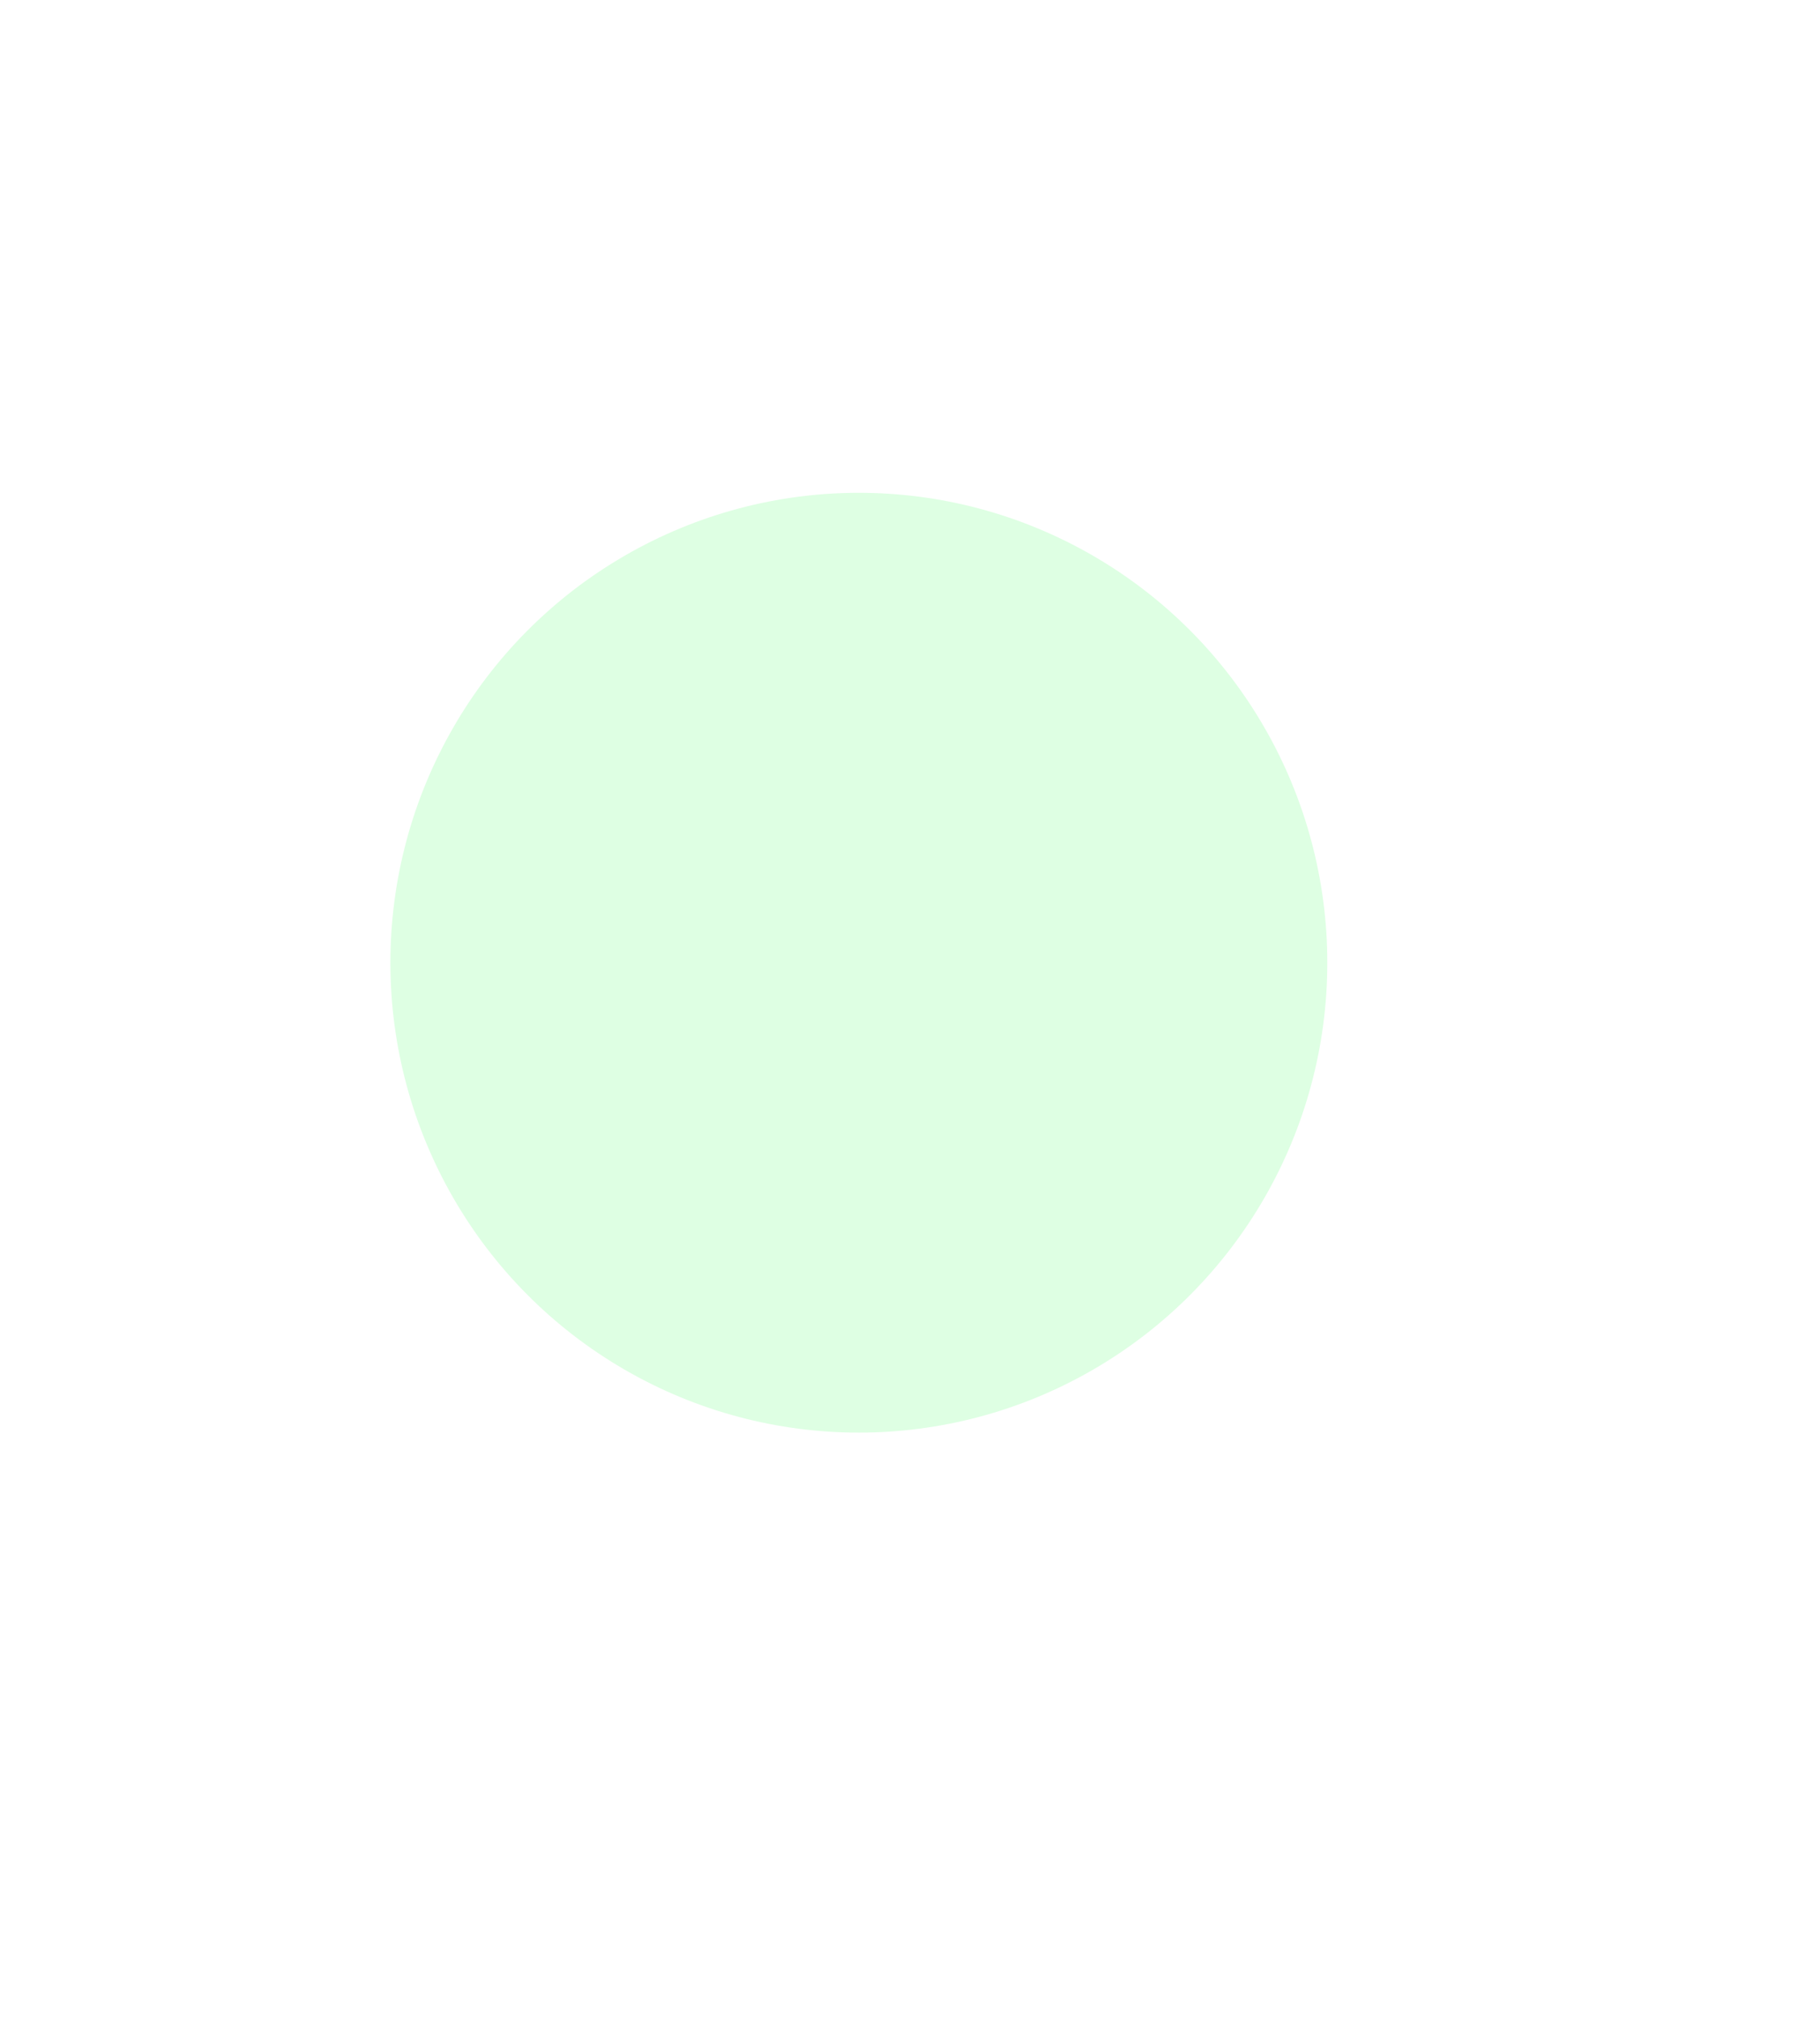 <svg width="676" height="749" viewBox="0 0 676 749" fill="none" xmlns="http://www.w3.org/2000/svg">
<g filter="url(#filter0_f_904_315)">
<ellipse cx="319" cy="357.5" rx="174" ry="174.5" fill="#11FF37" fill-opacity="0.14"/>
</g>
<path d="M-84.643 746.093H-24.141L56.881 665.071H84.198L107.258 642.012V614.113L145.971 575.391H210.409V574.496H145.604L106.363 613.746V641.645L83.832 664.177H56.505L-24.517 745.198H-84.643V746.093Z" fill="url(#paint0_linear_904_315)" fill-opacity="0.55"/>
<path d="M210.239 571.589C212.1 571.589 213.602 573.092 213.602 574.952C213.602 576.813 212.1 578.316 210.239 578.316C208.379 578.316 206.876 576.813 206.876 574.952C206.876 573.092 208.379 571.589 210.239 571.589Z" fill="url(#paint1_linear_904_315)" fill-opacity="0.44"/>
<path d="M-65.555 723.123H-51.35L-30.089 701.852V681.359L30.503 620.768H64.851L85.129 600.49L84.494 599.864L64.475 619.873H30.128L-30.983 680.984V701.485L-51.717 722.228H-65.555V723.123Z" fill="url(#paint2_linear_904_315)" fill-opacity="0.33"/>
<path d="M82.311 597.914C83.626 596.599 85.755 596.599 87.07 597.914C88.385 599.229 88.385 601.358 87.07 602.672C85.755 603.987 83.626 603.987 82.311 602.672C80.996 601.358 80.996 599.229 82.311 597.914Z" fill="url(#paint3_linear_904_315)" fill-opacity="0.33"/>
<path d="M-33.657 724.67H-22.95L29.582 672.146L28.947 671.511L-23.317 723.776H-33.657V724.67Z" fill="url(#paint4_linear_904_315)" fill-opacity="0.33"/>
<path d="M26.765 669.57C28.079 668.256 30.208 668.256 31.523 669.57C32.838 670.885 32.838 673.014 31.523 674.329C30.208 675.644 28.079 675.644 26.765 674.329C25.45 673.014 25.45 670.885 26.765 669.57Z" fill="url(#paint5_linear_904_315)" fill-opacity="0.33"/>
<path d="M5.681 658.353L21.442 642.593H83.197L94.378 631.412L93.743 630.777L82.821 641.698H21.067L5.046 657.718L5.681 658.353Z" fill="url(#paint6_linear_904_315)" fill-opacity="0.33"/>
<path d="M3.105 655.536C1.79 656.851 1.79 658.98 3.105 660.295C4.42 661.61 6.549 661.61 7.864 660.295C9.179 658.98 9.179 656.851 7.864 655.536C6.549 654.221 4.42 654.221 3.105 655.536Z" fill="url(#paint7_linear_904_315)" fill-opacity="0.33"/>
<path d="M91.56 628.836C92.875 627.521 95.004 627.521 96.319 628.836C97.634 630.151 97.634 632.28 96.319 633.595C95.004 634.909 92.875 634.909 91.56 633.595C90.245 632.28 90.245 630.151 91.56 628.836Z" fill="url(#paint8_linear_904_315)" fill-opacity="0.33"/>
<path d="M-71.879 674.982L-26.404 629.516V596.751L7.041 563.307H92.034L102.571 552.77L101.936 552.135L91.658 562.412H6.665L-27.299 596.375V629.14L-72.514 674.356L-71.879 674.982Z" fill="url(#paint9_linear_904_315)" fill-opacity="0.66"/>
<path d="M99.754 550.193C101.068 548.879 103.197 548.879 104.512 550.193C105.827 551.508 105.827 553.637 104.512 554.952C103.197 556.267 101.068 556.267 99.754 554.952C98.439 553.637 98.439 551.508 99.754 550.193Z" fill="url(#paint10_linear_904_315)" fill-opacity="0.33"/>
<path d="M-14.042 615.428H-13.147V595.856L4.036 578.674H40.459V577.779H3.66L-14.042 595.481V615.428Z" fill="url(#paint11_linear_904_315)" fill-opacity="0.33"/>
<path d="M40.289 574.863C42.149 574.863 43.652 576.366 43.652 578.226C43.652 580.087 42.149 581.59 40.289 581.59C38.428 581.59 36.925 580.087 36.925 578.226C36.925 576.366 38.428 574.863 40.289 574.863Z" fill="url(#paint12_linear_904_315)" fill-opacity="0.33"/>
<path d="M7.766 606.546L18.795 595.517H53.679L72.025 577.171L71.39 576.536L53.304 594.622H18.419L7.131 605.91L7.766 606.546Z" fill="url(#paint13_linear_904_315)" fill-opacity="0.33"/>
<path d="M5.19 603.737C3.875 605.052 3.875 607.181 5.19 608.496C6.505 609.811 8.633 609.811 9.948 608.496C11.263 607.181 11.263 605.052 9.948 603.737C8.633 602.422 6.505 602.422 5.19 603.737Z" fill="url(#paint14_linear_904_315)" fill-opacity="0.33"/>
<path d="M69.216 574.595C70.531 573.28 72.66 573.28 73.975 574.595C75.29 575.91 75.29 578.039 73.975 579.353C72.66 580.668 70.531 580.668 69.216 579.353C67.902 578.039 67.902 575.91 69.216 574.595Z" fill="url(#paint15_linear_904_315)" fill-opacity="0.33"/>
<path d="M82.195 616.68L98.832 600.043V578.414L118.833 558.405H130.201V557.51H118.466L97.938 578.039V599.676L81.56 616.054L82.195 616.68Z" fill="url(#paint16_linear_904_315)" fill-opacity="0.33"/>
<path d="M79.619 613.871C78.304 615.186 78.304 617.315 79.619 618.63C80.933 619.945 83.062 619.945 84.377 618.63C85.692 617.315 85.692 615.186 84.377 613.871C83.062 612.556 80.933 612.556 79.619 613.871Z" fill="url(#paint17_linear_904_315)" fill-opacity="0.33"/>
<path d="M130.032 554.594C131.892 554.594 133.395 556.097 133.395 557.958C133.395 559.818 131.892 561.321 130.032 561.321C128.171 561.321 126.668 559.818 126.668 557.958C126.668 556.097 128.171 554.594 130.032 554.594Z" fill="url(#paint18_linear_904_315)" fill-opacity="0.33"/>
<path d="M157.135 550.011L157.768 550.643L151.455 556.956L150.823 556.323L157.135 550.011Z" fill="url(#paint19_linear_904_315)" fill-opacity="0.33"/>
<path d="M149.8 555.104C149.013 555.891 149.013 557.17 149.8 557.957C150.587 558.745 151.866 558.745 152.653 557.957C153.44 557.17 153.44 555.891 152.653 555.104C151.866 554.317 150.587 554.317 149.8 555.104Z" fill="url(#paint20_linear_904_315)" fill-opacity="0.33"/>
<path d="M155.963 548.941C156.75 548.154 158.029 548.154 158.816 548.941C159.603 549.728 159.603 551.007 158.816 551.794C158.029 552.582 156.75 552.582 155.963 551.794C155.175 551.007 155.175 549.728 155.963 548.941Z" fill="url(#paint21_linear_904_315)" fill-opacity="0.33"/>
<path d="M165.08 549.977L165.712 550.61L159.4 556.922L158.767 556.289L165.08 549.977Z" fill="url(#paint22_linear_904_315)" fill-opacity="0.33"/>
<path d="M157.725 555.104C156.938 555.891 156.938 557.17 157.725 557.957C158.512 558.745 159.791 558.745 160.578 557.957C161.365 557.17 161.365 555.891 160.578 555.104C159.791 554.317 158.512 554.317 157.725 555.104Z" fill="url(#paint23_linear_904_315)" fill-opacity="0.33"/>
<path d="M163.897 548.941C164.684 548.154 165.963 548.154 166.75 548.941C167.537 549.728 167.537 551.007 166.75 551.794C165.963 552.582 164.684 552.582 163.897 551.794C163.109 551.007 163.109 549.728 163.897 548.941Z" fill="url(#paint24_linear_904_315)" fill-opacity="0.33"/>
<path d="M173.016 549.979L173.648 550.611L167.336 556.924L166.703 556.291L173.016 549.979Z" fill="url(#paint25_linear_904_315)" fill-opacity="0.33"/>
<path d="M165.659 555.104C164.872 555.891 164.872 557.17 165.659 557.957C166.446 558.745 167.725 558.745 168.512 557.957C169.3 557.17 169.3 555.891 168.512 555.104C167.725 554.317 166.446 554.317 165.659 555.104Z" fill="url(#paint26_linear_904_315)" fill-opacity="0.33"/>
<path d="M171.831 548.941C172.618 548.154 173.897 548.154 174.684 548.941C175.472 549.728 175.472 551.007 174.684 551.794C173.897 552.582 172.618 552.582 171.831 551.794C171.044 551.007 171.044 549.728 171.831 548.941Z" fill="url(#paint27_linear_904_315)" fill-opacity="0.33"/>
<path d="M180.936 549.974L181.569 550.607L175.257 556.919L174.624 556.287L180.936 549.974Z" fill="url(#paint28_linear_904_315)" fill-opacity="0.33"/>
<path d="M173.593 555.104C172.806 555.891 172.806 557.17 173.593 557.957C174.38 558.745 175.659 558.745 176.446 557.957C177.233 557.17 177.233 555.891 176.446 555.104C175.659 554.317 174.38 554.317 173.593 555.104Z" fill="url(#paint29_linear_904_315)" fill-opacity="0.33"/>
<path d="M179.765 548.941C180.552 548.154 181.831 548.154 182.618 548.941C183.405 549.728 183.405 551.007 182.618 551.794C181.831 552.582 180.552 552.582 179.765 551.794C178.977 551.007 178.977 549.728 179.765 548.941Z" fill="url(#paint30_linear_904_315)" fill-opacity="0.33"/>
<path d="M188.872 549.976L189.504 550.609L183.192 556.921L182.56 556.289L188.872 549.976Z" fill="url(#paint31_linear_904_315)" fill-opacity="0.33"/>
<path d="M181.527 555.104C180.74 555.891 180.74 557.17 181.527 557.957C182.314 558.745 183.593 558.745 184.38 557.957C185.167 557.17 185.167 555.891 184.38 555.104C183.593 554.317 182.314 554.317 181.527 555.104Z" fill="url(#paint32_linear_904_315)" fill-opacity="0.33"/>
<path d="M187.699 548.941C188.486 548.154 189.765 548.154 190.552 548.941C191.339 549.728 191.339 551.007 190.552 551.794C189.765 552.582 188.486 552.582 187.699 551.794C186.912 551.007 186.912 549.728 187.699 548.941Z" fill="url(#paint33_linear_904_315)" fill-opacity="0.33"/>
<path d="M196.807 549.978L197.44 550.61L191.128 556.923L190.495 556.29L196.807 549.978Z" fill="url(#paint34_linear_904_315)" fill-opacity="0.33"/>
<path d="M189.461 555.104C188.673 555.891 188.673 557.17 189.461 557.957C190.248 558.745 191.527 558.745 192.314 557.957C193.101 557.17 193.101 555.891 192.314 555.104C191.527 554.317 190.248 554.317 189.461 555.104Z" fill="url(#paint35_linear_904_315)" fill-opacity="0.33"/>
<path d="M195.623 548.941C196.41 548.154 197.69 548.154 198.477 548.941C199.264 549.728 199.264 551.007 198.477 551.794C197.69 552.582 196.41 552.582 195.623 551.794C194.836 551.007 194.836 549.728 195.623 548.941Z" fill="url(#paint36_linear_904_315)" fill-opacity="0.33"/>
<path d="M204.735 550.016L205.367 550.648L199.055 556.96L198.423 556.328L204.735 550.016Z" fill="url(#paint37_linear_904_315)" fill-opacity="0.33"/>
<path d="M197.386 555.104C196.599 555.891 196.599 557.17 197.386 557.957C198.173 558.745 199.452 558.745 200.239 557.957C201.027 557.17 201.027 555.891 200.239 555.104C199.452 554.317 198.173 554.317 197.386 555.104Z" fill="url(#paint38_linear_904_315)" fill-opacity="0.33"/>
<path d="M203.558 548.941C204.345 548.154 205.624 548.154 206.411 548.941C207.198 549.728 207.198 551.007 206.411 551.794C205.624 552.582 204.345 552.582 203.558 551.794C202.771 551.007 202.771 549.728 203.558 548.941Z" fill="url(#paint39_linear_904_315)" fill-opacity="0.33"/>
<path d="M212.679 549.982L213.312 550.614L207 556.927L206.367 556.294L212.679 549.982Z" fill="url(#paint40_linear_904_315)" fill-opacity="0.33"/>
<path d="M205.32 555.104C204.533 555.891 204.533 557.17 205.32 557.957C206.107 558.745 207.386 558.745 208.173 557.957C208.961 557.17 208.961 555.891 208.173 555.104C207.386 554.317 206.107 554.317 205.32 555.104Z" fill="url(#paint41_linear_904_315)" fill-opacity="0.33"/>
<path d="M211.492 548.941C212.279 548.154 213.558 548.154 214.345 548.941C215.132 549.728 215.132 551.007 214.345 551.794C213.558 552.582 212.279 552.582 211.492 551.794C210.705 551.007 210.705 549.728 211.492 548.941Z" fill="url(#paint42_linear_904_315)" fill-opacity="0.33"/>
<path d="M145.604 509.495H210.409V508.6H145.971L107.258 469.887V441.988L84.198 418.929H56.881L-24.141 337.916H-84.643V338.81H-24.517L56.505 419.823H83.832L106.363 442.355V470.254L145.604 509.495Z" fill="url(#paint43_linear_904_315)" fill-opacity="0.33"/>
<path d="M210.239 505.684C212.099 505.684 213.602 507.187 213.602 509.048C213.602 510.908 212.099 512.411 210.239 512.411C208.378 512.411 206.876 510.908 206.876 509.048C206.876 507.187 208.378 505.684 210.239 505.684Z" fill="url(#paint44_linear_904_315)" fill-opacity="0.33"/>
<path d="M84.494 484.136L85.129 483.51L64.851 463.232H30.503L-30.089 402.64V382.148L-51.35 360.877H-65.555V361.772H-51.717L-30.983 382.514V403.007L30.128 464.127H64.475L84.494 484.136Z" fill="url(#paint45_linear_904_315)" fill-opacity="0.33"/>
<path d="M87.07 481.327C88.385 482.642 88.385 484.771 87.07 486.086C85.755 487.401 83.626 487.401 82.311 486.086C80.996 484.771 80.996 482.642 82.311 481.327C83.626 480.012 85.755 480.012 87.07 481.327Z" fill="url(#paint46_linear_904_315)" fill-opacity="0.33"/>
<path d="M28.948 412.489L29.583 411.853L-22.95 359.33H-33.657V360.224H-23.317L28.948 412.489Z" fill="url(#paint47_linear_904_315)" fill-opacity="0.33"/>
<path d="M31.524 409.68C32.839 410.995 32.839 413.124 31.524 414.439C30.209 415.754 28.08 415.754 26.765 414.439C25.45 413.124 25.45 410.995 26.765 409.68C28.08 408.365 30.209 408.365 31.524 409.68Z" fill="url(#paint48_linear_904_315)" fill-opacity="0.33"/>
<path d="M93.743 453.223L94.378 452.588L83.197 441.407H21.442L5.681 425.646L5.046 426.281L21.067 442.302H82.821L93.743 453.223Z" fill="url(#paint49_linear_904_315)" fill-opacity="0.33"/>
<path d="M7.855 423.705C6.54 422.39 4.411 422.39 3.096 423.705C1.782 425.02 1.782 427.149 3.096 428.464C4.411 429.779 6.54 429.779 7.855 428.464C9.17 427.149 9.17 425.02 7.855 423.705Z" fill="url(#paint50_linear_904_315)" fill-opacity="0.33"/>
<path d="M96.319 450.405C97.633 451.72 97.633 453.849 96.319 455.164C95.004 456.479 92.875 456.479 91.56 455.164C90.245 453.849 90.245 451.72 91.56 450.405C92.875 449.091 95.004 449.091 96.319 450.405Z" fill="url(#paint51_linear_904_315)" fill-opacity="0.33"/>
<path d="M101.936 531.866L102.571 531.231L92.034 520.694H7.041L-26.404 487.249V454.484L-71.879 409.018L-72.514 409.644L-27.299 454.86V487.625L6.665 521.588H91.658L101.936 531.866Z" fill="url(#paint52_linear_904_315)" fill-opacity="0.33"/>
<path d="M104.512 529.048C105.827 530.363 105.827 532.492 104.512 533.807C103.197 535.121 101.068 535.121 99.753 533.807C98.438 532.492 98.438 530.363 99.753 529.048C101.068 527.733 103.197 527.733 104.512 529.048Z" fill="url(#paint53_linear_904_315)" fill-opacity="0.33"/>
<path d="M3.66 506.221H40.459V505.326H4.036L-13.147 488.144V468.572H-14.042V488.519L3.66 506.221Z" fill="url(#paint54_linear_904_315)" fill-opacity="0.33"/>
<path d="M40.288 502.41C42.149 502.41 43.652 503.913 43.652 505.774C43.652 507.634 42.149 509.137 40.288 509.137C38.428 509.137 36.925 507.634 36.925 505.774C36.925 503.913 38.428 502.41 40.288 502.41Z" fill="url(#paint55_linear_904_315)" fill-opacity="0.33"/>
<path d="M71.39 507.464L72.025 506.829L53.679 488.483H18.794L7.765 477.454L7.13 478.09L18.419 489.378H53.303L71.39 507.464Z" fill="url(#paint56_linear_904_315)" fill-opacity="0.33"/>
<path d="M9.948 475.514C8.633 474.199 6.504 474.199 5.189 475.514C3.875 476.828 3.875 478.957 5.189 480.272C6.504 481.587 8.633 481.587 9.948 480.272C11.263 478.957 11.263 476.828 9.948 475.514Z" fill="url(#paint57_linear_904_315)" fill-opacity="0.33"/>
<path d="M73.966 504.647C75.281 505.962 75.281 508.091 73.966 509.405C72.651 510.72 70.522 510.72 69.207 509.405C67.892 508.091 67.892 505.962 69.207 504.647C70.522 503.332 72.651 503.332 73.966 504.647Z" fill="url(#paint58_linear_904_315)" fill-opacity="0.33"/>
<path d="M118.466 526.49H130.201V525.595H118.833L98.832 505.586V483.957L82.195 467.32L81.56 467.946L97.938 484.324V505.962L118.466 526.49Z" fill="url(#paint59_linear_904_315)" fill-opacity="0.66"/>
<path d="M84.377 465.37C83.062 464.055 80.933 464.055 79.619 465.37C78.304 466.685 78.304 468.814 79.619 470.129C80.933 471.444 83.062 471.444 84.377 470.129C85.692 468.814 85.692 466.685 84.377 465.37Z" fill="url(#paint60_linear_904_315)" fill-opacity="0.33"/>
<path d="M130.031 522.679C131.892 522.679 133.395 524.182 133.395 526.043C133.395 527.903 131.892 529.406 130.031 529.406C128.171 529.406 126.668 527.903 126.668 526.043C126.668 524.182 128.171 522.679 130.031 522.679Z" fill="url(#paint61_linear_904_315)" fill-opacity="0.33"/>
<path d="M151.466 527.075L157.779 533.387L157.146 534.019L150.834 527.707L151.466 527.075Z" fill="url(#paint62_linear_904_315)" fill-opacity="0.33"/>
<path d="M152.654 526.043C151.866 525.255 150.587 525.255 149.8 526.043C149.013 526.83 149.013 528.109 149.8 528.896C150.587 529.683 151.866 529.683 152.654 528.896C153.441 528.109 153.441 526.83 152.654 526.043Z" fill="url(#paint63_linear_904_315)" fill-opacity="0.33"/>
<path d="M158.825 532.205C159.613 532.993 159.613 534.272 158.825 535.059C158.038 535.846 156.759 535.846 155.972 535.059C155.185 534.272 155.185 532.993 155.972 532.205C156.759 531.418 158.038 531.418 158.825 532.205Z" fill="url(#paint64_linear_904_315)" fill-opacity="0.33"/>
<path d="M159.402 527.077L165.714 533.389L165.081 534.022L158.769 527.709L159.402 527.077Z" fill="url(#paint65_linear_904_315)" fill-opacity="0.33"/>
<path d="M160.587 526.043C159.8 525.255 158.521 525.255 157.734 526.043C156.947 526.83 156.947 528.109 157.734 528.896C158.521 529.683 159.8 529.683 160.587 528.896C161.374 528.109 161.374 526.83 160.587 526.043Z" fill="url(#paint66_linear_904_315)" fill-opacity="0.33"/>
<path d="M166.75 532.205C167.537 532.993 167.537 534.272 166.75 535.059C165.963 535.846 164.684 535.846 163.897 535.059C163.109 534.272 163.109 532.993 163.897 532.205C164.684 531.418 165.963 531.418 166.75 532.205Z" fill="url(#paint67_linear_904_315)" fill-opacity="0.33"/>
<path d="M167.338 527.078L173.65 533.391L173.018 534.023L166.705 527.711L167.338 527.078Z" fill="url(#paint68_linear_904_315)" fill-opacity="0.33"/>
<path d="M168.512 526.043C167.725 525.255 166.446 525.255 165.659 526.043C164.872 526.83 164.872 528.109 165.659 528.896C166.446 529.683 167.725 529.683 168.512 528.896C169.3 528.109 169.3 526.83 168.512 526.043Z" fill="url(#paint69_linear_904_315)" fill-opacity="0.33"/>
<path d="M174.684 532.205C175.471 532.993 175.471 534.272 174.684 535.059C173.897 535.846 172.618 535.846 171.831 535.059C171.044 534.272 171.044 532.993 171.831 532.205C172.618 531.418 173.897 531.418 174.684 532.205Z" fill="url(#paint70_linear_904_315)" fill-opacity="0.33"/>
<path d="M175.256 527.116L181.568 533.428L180.936 534.061L174.623 527.749L175.256 527.116Z" fill="url(#paint71_linear_904_315)" fill-opacity="0.33"/>
<path d="M176.446 526.043C175.659 525.255 174.38 525.255 173.593 526.043C172.806 526.83 172.806 528.109 173.593 528.896C174.38 529.683 175.659 529.683 176.446 528.896C177.233 528.109 177.233 526.83 176.446 526.043Z" fill="url(#paint72_linear_904_315)" fill-opacity="0.33"/>
<path d="M182.618 532.205C183.405 532.993 183.405 534.272 182.618 535.059C181.831 535.846 180.552 535.846 179.765 535.059C178.977 534.272 178.977 532.993 179.765 532.205C180.552 531.418 181.831 531.418 182.618 532.205Z" fill="url(#paint73_linear_904_315)" fill-opacity="0.33"/>
<path d="M183.194 527.076L189.506 533.388L188.874 534.021L182.562 527.708L183.194 527.076Z" fill="url(#paint74_linear_904_315)" fill-opacity="0.33"/>
<path d="M184.38 526.043C183.593 525.255 182.314 525.255 181.527 526.043C180.74 526.83 180.74 528.109 181.527 528.896C182.314 529.683 183.593 529.683 184.38 528.896C185.167 528.109 185.167 526.83 184.38 526.043Z" fill="url(#paint75_linear_904_315)" fill-opacity="0.33"/>
<path d="M190.552 532.205C191.339 532.993 191.339 534.272 190.552 535.059C189.765 535.846 188.486 535.846 187.698 535.059C186.911 534.272 186.911 532.993 187.698 532.205C188.486 531.418 189.765 531.418 190.552 532.205Z" fill="url(#paint76_linear_904_315)" fill-opacity="0.33"/>
<path d="M191.13 527.078L197.442 533.39L196.81 534.022L190.498 527.71L191.13 527.078Z" fill="url(#paint77_linear_904_315)" fill-opacity="0.33"/>
<path d="M192.314 526.043C191.527 525.255 190.248 525.255 189.461 526.043C188.674 526.83 188.674 528.109 189.461 528.896C190.248 529.683 191.527 529.683 192.314 528.896C193.102 528.109 193.102 526.83 192.314 526.043Z" fill="url(#paint78_linear_904_315)" fill-opacity="0.33"/>
<path d="M198.486 532.205C199.273 532.993 199.273 534.272 198.486 535.059C197.699 535.846 196.42 535.846 195.633 535.059C194.846 534.272 194.846 532.993 195.633 532.205C196.42 531.418 197.699 531.418 198.486 532.205Z" fill="url(#paint79_linear_904_315)" fill-opacity="0.33"/>
<path d="M199.048 527.115L205.36 533.427L204.728 534.06L198.415 527.748L199.048 527.115Z" fill="url(#paint80_linear_904_315)" fill-opacity="0.33"/>
<path d="M200.248 526.043C199.461 525.255 198.182 525.255 197.395 526.043C196.607 526.83 196.607 528.109 197.395 528.896C198.182 529.683 199.461 529.683 200.248 528.896C201.035 528.109 201.035 526.83 200.248 526.043Z" fill="url(#paint81_linear_904_315)" fill-opacity="0.33"/>
<path d="M206.411 532.205C207.198 532.993 207.198 534.272 206.411 535.059C205.624 535.846 204.345 535.846 203.558 535.059C202.771 534.272 202.771 532.993 203.558 532.205C204.345 531.418 205.624 531.418 206.411 532.205Z" fill="url(#paint82_linear_904_315)" fill-opacity="0.33"/>
<path d="M206.992 527.081L213.305 533.394L212.672 534.026L206.36 527.714L206.992 527.081Z" fill="url(#paint83_linear_904_315)" fill-opacity="0.33"/>
<path d="M208.173 526.043C207.386 525.255 206.107 525.255 205.32 526.043C204.533 526.83 204.533 528.109 205.32 528.896C206.107 529.683 207.386 529.683 208.173 528.896C208.961 528.109 208.961 526.83 208.173 526.043Z" fill="url(#paint84_linear_904_315)" fill-opacity="0.33"/>
<path d="M214.345 532.205C215.132 532.993 215.132 534.272 214.345 535.059C213.558 535.846 212.279 535.846 211.492 535.059C210.705 534.272 210.705 532.993 211.492 532.205C212.279 531.418 213.558 531.418 214.345 532.205Z" fill="url(#paint85_linear_904_315)" fill-opacity="0.33"/>
<defs>
<filter id="filter0_f_904_315" x="-38" y="0" width="714" height="715" filterUnits="userSpaceOnUse" color-interpolation-filters="sRGB">
<feFlood flood-opacity="0" result="BackgroundImageFix"/>
<feBlend mode="normal" in="SourceGraphic" in2="BackgroundImageFix" result="shape"/>
<feGaussianBlur stdDeviation="91.5" result="effect1_foregroundBlur_904_315"/>
</filter>
<linearGradient id="paint0_linear_904_315" x1="109.82" y1="722.266" x2="122.883" y2="551.771" gradientUnits="userSpaceOnUse">
<stop stop-color="white"/>
<stop offset="1" stop-color="white" stop-opacity="0"/>
</linearGradient>
<linearGradient id="paint1_linear_904_315" x1="217.569" y1="570.87" x2="214.176" y2="579.4" gradientUnits="userSpaceOnUse">
<stop stop-color="white"/>
<stop offset="1" stop-color="white" stop-opacity="0"/>
</linearGradient>
<linearGradient id="paint2_linear_904_315" x1="173.987" y1="586.687" x2="120.716" y2="750.395" gradientUnits="userSpaceOnUse">
<stop stop-color="white"/>
<stop offset="1" stop-color="white" stop-opacity="0"/>
</linearGradient>
<linearGradient id="paint3_linear_904_315" x1="92.025" y1="596.208" x2="88.63" y2="604.744" gradientUnits="userSpaceOnUse">
<stop stop-color="white"/>
<stop offset="1" stop-color="white" stop-opacity="0"/>
</linearGradient>
<linearGradient id="paint4_linear_904_315" x1="66.875" y1="665.828" x2="43.392" y2="736.055" gradientUnits="userSpaceOnUse">
<stop stop-color="white"/>
<stop offset="1" stop-color="white" stop-opacity="0"/>
</linearGradient>
<linearGradient id="paint5_linear_904_315" x1="36.479" y1="667.865" x2="33.083" y2="676.4" gradientUnits="userSpaceOnUse">
<stop stop-color="white"/>
<stop offset="1" stop-color="white" stop-opacity="0"/>
</linearGradient>
<linearGradient id="paint6_linear_904_315" x1="147.057" y1="627.829" x2="142.157" y2="667.732" gradientUnits="userSpaceOnUse">
<stop stop-color="white"/>
<stop offset="1" stop-color="white" stop-opacity="0"/>
</linearGradient>
<linearGradient id="paint7_linear_904_315" x1="12.819" y1="653.83" x2="9.424" y2="662.366" gradientUnits="userSpaceOnUse">
<stop stop-color="white"/>
<stop offset="1" stop-color="white" stop-opacity="0"/>
</linearGradient>
<linearGradient id="paint8_linear_904_315" x1="101.274" y1="627.13" x2="97.879" y2="635.666" gradientUnits="userSpaceOnUse">
<stop stop-color="white"/>
<stop offset="1" stop-color="white" stop-opacity="0"/>
</linearGradient>
<linearGradient id="paint9_linear_904_315" x1="58.017" y1="598.542" x2="94.625" y2="542.03" gradientUnits="userSpaceOnUse">
<stop stop-color="white"/>
<stop offset="1" stop-color="white" stop-opacity="0"/>
</linearGradient>
<linearGradient id="paint10_linear_904_315" x1="109.468" y1="548.488" x2="106.072" y2="557.023" gradientUnits="userSpaceOnUse">
<stop stop-color="white"/>
<stop offset="1" stop-color="white" stop-opacity="0"/>
</linearGradient>
<linearGradient id="paint11_linear_904_315" x1="72.598" y1="573.754" x2="58.469" y2="625.17" gradientUnits="userSpaceOnUse">
<stop stop-color="white"/>
<stop offset="1" stop-color="white" stop-opacity="0"/>
</linearGradient>
<linearGradient id="paint12_linear_904_315" x1="47.618" y1="574.144" x2="44.225" y2="582.674" gradientUnits="userSpaceOnUse">
<stop stop-color="white"/>
<stop offset="1" stop-color="white" stop-opacity="0"/>
</linearGradient>
<linearGradient id="paint13_linear_904_315" x1="110.293" y1="573.328" x2="102.45" y2="615.963" gradientUnits="userSpaceOnUse">
<stop stop-color="white"/>
<stop offset="1" stop-color="white" stop-opacity="0"/>
</linearGradient>
<linearGradient id="paint14_linear_904_315" x1="14.904" y1="602.031" x2="11.508" y2="610.567" gradientUnits="userSpaceOnUse">
<stop stop-color="white"/>
<stop offset="1" stop-color="white" stop-opacity="0"/>
</linearGradient>
<linearGradient id="paint15_linear_904_315" x1="78.93" y1="572.889" x2="75.535" y2="581.425" gradientUnits="userSpaceOnUse">
<stop stop-color="white"/>
<stop offset="1" stop-color="white" stop-opacity="0"/>
</linearGradient>
<linearGradient id="paint16_linear_904_315" x1="158.886" y1="551.185" x2="124.809" y2="621.604" gradientUnits="userSpaceOnUse">
<stop stop-color="white"/>
<stop offset="1" stop-color="white" stop-opacity="0"/>
</linearGradient>
<linearGradient id="paint17_linear_904_315" x1="89.333" y1="612.165" x2="85.937" y2="620.701" gradientUnits="userSpaceOnUse">
<stop stop-color="white"/>
<stop offset="1" stop-color="white" stop-opacity="0"/>
</linearGradient>
<linearGradient id="paint18_linear_904_315" x1="137.361" y1="553.875" x2="133.968" y2="562.405" gradientUnits="userSpaceOnUse">
<stop stop-color="white"/>
<stop offset="1" stop-color="white" stop-opacity="0"/>
</linearGradient>
<linearGradient id="paint19_linear_904_315" x1="158.815" y1="550.342" x2="156.066" y2="548.699" gradientUnits="userSpaceOnUse">
<stop stop-color="white"/>
<stop offset="1" stop-color="white" stop-opacity="0"/>
</linearGradient>
<linearGradient id="paint20_linear_904_315" x1="155.622" y1="554.082" x2="153.587" y2="559.198" gradientUnits="userSpaceOnUse">
<stop stop-color="white"/>
<stop offset="1" stop-color="white" stop-opacity="0"/>
</linearGradient>
<linearGradient id="paint21_linear_904_315" x1="161.785" y1="547.919" x2="159.75" y2="553.035" gradientUnits="userSpaceOnUse">
<stop stop-color="white"/>
<stop offset="1" stop-color="white" stop-opacity="0"/>
</linearGradient>
<linearGradient id="paint22_linear_904_315" x1="166.76" y1="550.308" x2="164.011" y2="548.665" gradientUnits="userSpaceOnUse">
<stop stop-color="white"/>
<stop offset="1" stop-color="white" stop-opacity="0"/>
</linearGradient>
<linearGradient id="paint23_linear_904_315" x1="163.547" y1="554.082" x2="161.512" y2="559.198" gradientUnits="userSpaceOnUse">
<stop stop-color="white"/>
<stop offset="1" stop-color="white" stop-opacity="0"/>
</linearGradient>
<linearGradient id="paint24_linear_904_315" x1="169.719" y1="547.919" x2="167.684" y2="553.035" gradientUnits="userSpaceOnUse">
<stop stop-color="white"/>
<stop offset="1" stop-color="white" stop-opacity="0"/>
</linearGradient>
<linearGradient id="paint25_linear_904_315" x1="174.696" y1="550.31" x2="171.947" y2="548.667" gradientUnits="userSpaceOnUse">
<stop stop-color="white"/>
<stop offset="1" stop-color="white" stop-opacity="0"/>
</linearGradient>
<linearGradient id="paint26_linear_904_315" x1="171.482" y1="554.082" x2="169.447" y2="559.198" gradientUnits="userSpaceOnUse">
<stop stop-color="white"/>
<stop offset="1" stop-color="white" stop-opacity="0"/>
</linearGradient>
<linearGradient id="paint27_linear_904_315" x1="177.654" y1="547.919" x2="175.619" y2="553.035" gradientUnits="userSpaceOnUse">
<stop stop-color="white"/>
<stop offset="1" stop-color="white" stop-opacity="0"/>
</linearGradient>
<linearGradient id="paint28_linear_904_315" x1="182.617" y1="550.305" x2="179.867" y2="548.662" gradientUnits="userSpaceOnUse">
<stop stop-color="white"/>
<stop offset="1" stop-color="white" stop-opacity="0"/>
</linearGradient>
<linearGradient id="paint29_linear_904_315" x1="179.415" y1="554.082" x2="177.38" y2="559.198" gradientUnits="userSpaceOnUse">
<stop stop-color="white"/>
<stop offset="1" stop-color="white" stop-opacity="0"/>
</linearGradient>
<linearGradient id="paint30_linear_904_315" x1="185.587" y1="547.919" x2="183.552" y2="553.035" gradientUnits="userSpaceOnUse">
<stop stop-color="white"/>
<stop offset="1" stop-color="white" stop-opacity="0"/>
</linearGradient>
<linearGradient id="paint31_linear_904_315" x1="190.552" y1="550.307" x2="187.803" y2="548.664" gradientUnits="userSpaceOnUse">
<stop stop-color="white"/>
<stop offset="1" stop-color="white" stop-opacity="0"/>
</linearGradient>
<linearGradient id="paint32_linear_904_315" x1="187.349" y1="554.082" x2="185.314" y2="559.198" gradientUnits="userSpaceOnUse">
<stop stop-color="white"/>
<stop offset="1" stop-color="white" stop-opacity="0"/>
</linearGradient>
<linearGradient id="paint33_linear_904_315" x1="193.521" y1="547.919" x2="191.486" y2="553.035" gradientUnits="userSpaceOnUse">
<stop stop-color="white"/>
<stop offset="1" stop-color="white" stop-opacity="0"/>
</linearGradient>
<linearGradient id="paint34_linear_904_315" x1="198.488" y1="550.309" x2="195.739" y2="548.666" gradientUnits="userSpaceOnUse">
<stop stop-color="white"/>
<stop offset="1" stop-color="white" stop-opacity="0"/>
</linearGradient>
<linearGradient id="paint35_linear_904_315" x1="195.283" y1="554.082" x2="193.248" y2="559.198" gradientUnits="userSpaceOnUse">
<stop stop-color="white"/>
<stop offset="1" stop-color="white" stop-opacity="0"/>
</linearGradient>
<linearGradient id="paint36_linear_904_315" x1="201.446" y1="547.919" x2="199.411" y2="553.035" gradientUnits="userSpaceOnUse">
<stop stop-color="white"/>
<stop offset="1" stop-color="white" stop-opacity="0"/>
</linearGradient>
<linearGradient id="paint37_linear_904_315" x1="206.415" y1="550.346" x2="203.666" y2="548.703" gradientUnits="userSpaceOnUse">
<stop stop-color="white"/>
<stop offset="1" stop-color="white" stop-opacity="0"/>
</linearGradient>
<linearGradient id="paint38_linear_904_315" x1="203.209" y1="554.082" x2="201.174" y2="559.198" gradientUnits="userSpaceOnUse">
<stop stop-color="white"/>
<stop offset="1" stop-color="white" stop-opacity="0"/>
</linearGradient>
<linearGradient id="paint39_linear_904_315" x1="209.38" y1="547.919" x2="207.345" y2="553.035" gradientUnits="userSpaceOnUse">
<stop stop-color="white"/>
<stop offset="1" stop-color="white" stop-opacity="0"/>
</linearGradient>
<linearGradient id="paint40_linear_904_315" x1="214.36" y1="550.313" x2="211.611" y2="548.67" gradientUnits="userSpaceOnUse">
<stop stop-color="white"/>
<stop offset="1" stop-color="white" stop-opacity="0"/>
</linearGradient>
<linearGradient id="paint41_linear_904_315" x1="211.143" y1="554.082" x2="209.108" y2="559.198" gradientUnits="userSpaceOnUse">
<stop stop-color="white"/>
<stop offset="1" stop-color="white" stop-opacity="0"/>
</linearGradient>
<linearGradient id="paint42_linear_904_315" x1="217.314" y1="547.919" x2="215.279" y2="553.035" gradientUnits="userSpaceOnUse">
<stop stop-color="white"/>
<stop offset="1" stop-color="white" stop-opacity="0"/>
</linearGradient>
<linearGradient id="paint43_linear_904_315" x1="384.402" y1="319.573" x2="329.064" y2="558.787" gradientUnits="userSpaceOnUse">
<stop stop-color="white"/>
<stop offset="1" stop-color="white" stop-opacity="0"/>
</linearGradient>
<linearGradient id="paint44_linear_904_315" x1="217.569" y1="504.965" x2="214.175" y2="513.495" gradientUnits="userSpaceOnUse">
<stop stop-color="white"/>
<stop offset="1" stop-color="white" stop-opacity="0"/>
</linearGradient>
<linearGradient id="paint45_linear_904_315" x1="173.987" y1="347.7" x2="120.716" y2="511.408" gradientUnits="userSpaceOnUse">
<stop stop-color="white"/>
<stop offset="1" stop-color="white" stop-opacity="0"/>
</linearGradient>
<linearGradient id="paint46_linear_904_315" x1="92.025" y1="479.622" x2="88.63" y2="488.157" gradientUnits="userSpaceOnUse">
<stop stop-color="white"/>
<stop offset="1" stop-color="white" stop-opacity="0"/>
</linearGradient>
<linearGradient id="paint47_linear_904_315" x1="66.875" y1="353.647" x2="43.392" y2="423.874" gradientUnits="userSpaceOnUse">
<stop stop-color="white"/>
<stop offset="1" stop-color="white" stop-opacity="0"/>
</linearGradient>
<linearGradient id="paint48_linear_904_315" x1="36.479" y1="407.974" x2="33.084" y2="416.51" gradientUnits="userSpaceOnUse">
<stop stop-color="white"/>
<stop offset="1" stop-color="white" stop-opacity="0"/>
</linearGradient>
<linearGradient id="paint49_linear_904_315" x1="147.057" y1="422.698" x2="142.157" y2="462.601" gradientUnits="userSpaceOnUse">
<stop stop-color="white"/>
<stop offset="1" stop-color="white" stop-opacity="0"/>
</linearGradient>
<linearGradient id="paint50_linear_904_315" x1="12.81" y1="421.999" x2="9.415" y2="430.535" gradientUnits="userSpaceOnUse">
<stop stop-color="white"/>
<stop offset="1" stop-color="white" stop-opacity="0"/>
</linearGradient>
<linearGradient id="paint51_linear_904_315" x1="101.274" y1="448.7" x2="97.879" y2="457.235" gradientUnits="userSpaceOnUse">
<stop stop-color="white"/>
<stop offset="1" stop-color="white" stop-opacity="0"/>
</linearGradient>
<linearGradient id="paint52_linear_904_315" x1="205.818" y1="395.885" x2="159.095" y2="563.282" gradientUnits="userSpaceOnUse">
<stop stop-color="white"/>
<stop offset="1" stop-color="white" stop-opacity="0"/>
</linearGradient>
<linearGradient id="paint53_linear_904_315" x1="109.467" y1="527.342" x2="106.072" y2="535.878" gradientUnits="userSpaceOnUse">
<stop stop-color="white"/>
<stop offset="1" stop-color="white" stop-opacity="0"/>
</linearGradient>
<linearGradient id="paint54_linear_904_315" x1="72.598" y1="464.548" x2="58.469" y2="515.963" gradientUnits="userSpaceOnUse">
<stop stop-color="white"/>
<stop offset="1" stop-color="white" stop-opacity="0"/>
</linearGradient>
<linearGradient id="paint55_linear_904_315" x1="47.618" y1="501.691" x2="44.225" y2="510.221" gradientUnits="userSpaceOnUse">
<stop stop-color="white"/>
<stop offset="1" stop-color="white" stop-opacity="0"/>
</linearGradient>
<linearGradient id="paint56_linear_904_315" x1="110.293" y1="474.246" x2="102.45" y2="516.882" gradientUnits="userSpaceOnUse">
<stop stop-color="white"/>
<stop offset="1" stop-color="white" stop-opacity="0"/>
</linearGradient>
<linearGradient id="paint57_linear_904_315" x1="14.903" y1="473.808" x2="11.508" y2="482.343" gradientUnits="userSpaceOnUse">
<stop stop-color="white"/>
<stop offset="1" stop-color="white" stop-opacity="0"/>
</linearGradient>
<linearGradient id="paint58_linear_904_315" x1="78.921" y1="502.941" x2="75.526" y2="511.477" gradientUnits="userSpaceOnUse">
<stop stop-color="white"/>
<stop offset="1" stop-color="white" stop-opacity="0"/>
</linearGradient>
<linearGradient id="paint59_linear_904_315" x1="158.886" y1="460.995" x2="124.809" y2="531.414" gradientUnits="userSpaceOnUse">
<stop stop-color="white"/>
<stop offset="1" stop-color="white" stop-opacity="0"/>
</linearGradient>
<linearGradient id="paint60_linear_904_315" x1="89.333" y1="463.664" x2="85.937" y2="472.2" gradientUnits="userSpaceOnUse">
<stop stop-color="white"/>
<stop offset="1" stop-color="white" stop-opacity="0"/>
</linearGradient>
<linearGradient id="paint61_linear_904_315" x1="137.361" y1="521.96" x2="133.968" y2="530.49" gradientUnits="userSpaceOnUse">
<stop stop-color="white"/>
<stop offset="1" stop-color="white" stop-opacity="0"/>
</linearGradient>
<linearGradient id="paint62_linear_904_315" x1="161.569" y1="537.042" x2="160.604" y2="537.932" gradientUnits="userSpaceOnUse">
<stop stop-color="white"/>
<stop offset="1" stop-color="white" stop-opacity="0"/>
</linearGradient>
<linearGradient id="paint63_linear_904_315" x1="155.623" y1="525.021" x2="153.588" y2="530.137" gradientUnits="userSpaceOnUse">
<stop stop-color="white"/>
<stop offset="1" stop-color="white" stop-opacity="0"/>
</linearGradient>
<linearGradient id="paint64_linear_904_315" x1="161.795" y1="531.184" x2="159.76" y2="536.3" gradientUnits="userSpaceOnUse">
<stop stop-color="white"/>
<stop offset="1" stop-color="white" stop-opacity="0"/>
</linearGradient>
<linearGradient id="paint65_linear_904_315" x1="169.504" y1="537.044" x2="168.539" y2="537.934" gradientUnits="userSpaceOnUse">
<stop stop-color="white"/>
<stop offset="1" stop-color="white" stop-opacity="0"/>
</linearGradient>
<linearGradient id="paint66_linear_904_315" x1="163.556" y1="525.021" x2="161.521" y2="530.137" gradientUnits="userSpaceOnUse">
<stop stop-color="white"/>
<stop offset="1" stop-color="white" stop-opacity="0"/>
</linearGradient>
<linearGradient id="paint67_linear_904_315" x1="169.719" y1="531.184" x2="167.684" y2="536.3" gradientUnits="userSpaceOnUse">
<stop stop-color="white"/>
<stop offset="1" stop-color="white" stop-opacity="0"/>
</linearGradient>
<linearGradient id="paint68_linear_904_315" x1="177.44" y1="537.045" x2="176.476" y2="537.936" gradientUnits="userSpaceOnUse">
<stop stop-color="white"/>
<stop offset="1" stop-color="white" stop-opacity="0"/>
</linearGradient>
<linearGradient id="paint69_linear_904_315" x1="171.482" y1="525.021" x2="169.447" y2="530.137" gradientUnits="userSpaceOnUse">
<stop stop-color="white"/>
<stop offset="1" stop-color="white" stop-opacity="0"/>
</linearGradient>
<linearGradient id="paint70_linear_904_315" x1="177.654" y1="531.184" x2="175.619" y2="536.3" gradientUnits="userSpaceOnUse">
<stop stop-color="white"/>
<stop offset="1" stop-color="white" stop-opacity="0"/>
</linearGradient>
<linearGradient id="paint71_linear_904_315" x1="185.358" y1="537.083" x2="184.393" y2="537.974" gradientUnits="userSpaceOnUse">
<stop stop-color="white"/>
<stop offset="1" stop-color="white" stop-opacity="0"/>
</linearGradient>
<linearGradient id="paint72_linear_904_315" x1="179.415" y1="525.021" x2="177.38" y2="530.137" gradientUnits="userSpaceOnUse">
<stop stop-color="white"/>
<stop offset="1" stop-color="white" stop-opacity="0"/>
</linearGradient>
<linearGradient id="paint73_linear_904_315" x1="185.587" y1="531.184" x2="183.552" y2="536.3" gradientUnits="userSpaceOnUse">
<stop stop-color="white"/>
<stop offset="1" stop-color="white" stop-opacity="0"/>
</linearGradient>
<linearGradient id="paint74_linear_904_315" x1="193.296" y1="537.043" x2="192.332" y2="537.933" gradientUnits="userSpaceOnUse">
<stop stop-color="white"/>
<stop offset="1" stop-color="white" stop-opacity="0"/>
</linearGradient>
<linearGradient id="paint75_linear_904_315" x1="187.349" y1="525.021" x2="185.314" y2="530.137" gradientUnits="userSpaceOnUse">
<stop stop-color="white"/>
<stop offset="1" stop-color="white" stop-opacity="0"/>
</linearGradient>
<linearGradient id="paint76_linear_904_315" x1="193.521" y1="531.184" x2="191.486" y2="536.3" gradientUnits="userSpaceOnUse">
<stop stop-color="white"/>
<stop offset="1" stop-color="white" stop-opacity="0"/>
</linearGradient>
<linearGradient id="paint77_linear_904_315" x1="201.232" y1="537.045" x2="200.268" y2="537.935" gradientUnits="userSpaceOnUse">
<stop stop-color="white"/>
<stop offset="1" stop-color="white" stop-opacity="0"/>
</linearGradient>
<linearGradient id="paint78_linear_904_315" x1="195.284" y1="525.021" x2="193.249" y2="530.137" gradientUnits="userSpaceOnUse">
<stop stop-color="white"/>
<stop offset="1" stop-color="white" stop-opacity="0"/>
</linearGradient>
<linearGradient id="paint79_linear_904_315" x1="201.456" y1="531.184" x2="199.421" y2="536.3" gradientUnits="userSpaceOnUse">
<stop stop-color="white"/>
<stop offset="1" stop-color="white" stop-opacity="0"/>
</linearGradient>
<linearGradient id="paint80_linear_904_315" x1="209.15" y1="537.082" x2="208.186" y2="537.973" gradientUnits="userSpaceOnUse">
<stop stop-color="white"/>
<stop offset="1" stop-color="white" stop-opacity="0"/>
</linearGradient>
<linearGradient id="paint81_linear_904_315" x1="203.217" y1="525.021" x2="201.182" y2="530.137" gradientUnits="userSpaceOnUse">
<stop stop-color="white"/>
<stop offset="1" stop-color="white" stop-opacity="0"/>
</linearGradient>
<linearGradient id="paint82_linear_904_315" x1="209.38" y1="531.184" x2="207.345" y2="536.3" gradientUnits="userSpaceOnUse">
<stop stop-color="white"/>
<stop offset="1" stop-color="white" stop-opacity="0"/>
</linearGradient>
<linearGradient id="paint83_linear_904_315" x1="217.095" y1="537.048" x2="216.13" y2="537.939" gradientUnits="userSpaceOnUse">
<stop stop-color="white"/>
<stop offset="1" stop-color="white" stop-opacity="0"/>
</linearGradient>
<linearGradient id="paint84_linear_904_315" x1="211.143" y1="525.021" x2="209.108" y2="530.137" gradientUnits="userSpaceOnUse">
<stop stop-color="white"/>
<stop offset="1" stop-color="white" stop-opacity="0"/>
</linearGradient>
<linearGradient id="paint85_linear_904_315" x1="217.314" y1="531.184" x2="215.279" y2="536.3" gradientUnits="userSpaceOnUse">
<stop stop-color="white"/>
<stop offset="1" stop-color="white" stop-opacity="0"/>
</linearGradient>
</defs>
</svg>
